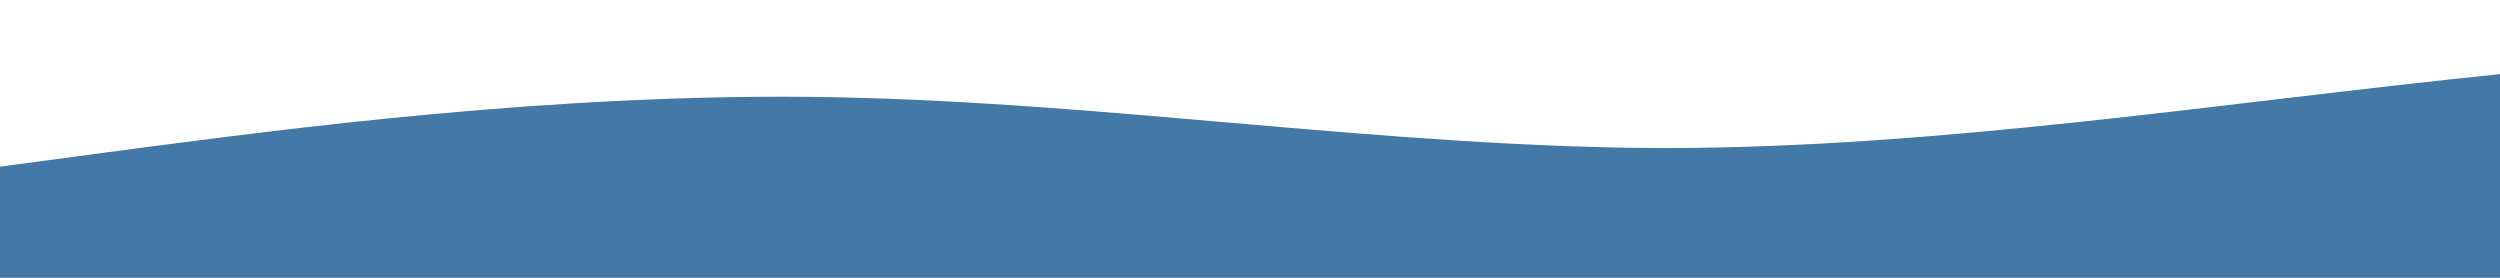 <?xml version="1.0" standalone="no"?>
<svg xmlns:xlink="http://www.w3.org/1999/xlink" id="wave" style="transform:rotate(0deg); transition: 0.3s" viewBox="0 0 1440 160" version="1.1" xmlns="http://www.w3.org/2000/svg"><defs><linearGradient id="sw-gradient-0" x1="0" x2="0" y1="1" y2="0"><stop stop-color="rgba(68, 120, 167, 1)" offset="0%"/><stop stop-color="rgba(68, 120, 167, 1)" offset="100%"/></linearGradient></defs><path style="transform:translate(0, 0px); opacity:1" fill="url(#sw-gradient-0)" d="M0,96L80,85.3C160,75,320,53,480,56C640,59,800,85,960,85.3C1120,85,1280,59,1440,42.7C1600,27,1760,21,1920,32C2080,43,2240,69,2400,74.7C2560,80,2720,64,2880,48C3040,32,3200,16,3360,10.7C3520,5,3680,11,3840,34.7C4000,59,4160,101,4320,101.3C4480,101,4640,59,4800,53.3C4960,48,5120,80,5280,96C5440,112,5600,112,5760,93.3C5920,75,6080,37,6240,40C6400,43,6560,85,6720,98.7C6880,112,7040,96,7200,85.3C7360,75,7520,69,7680,74.7C7840,80,8000,96,8160,93.3C8320,91,8480,69,8640,66.7C8800,64,8960,80,9120,88C9280,96,9440,96,9600,82.7C9760,69,9920,43,10080,29.3C10240,16,10400,16,10560,24C10720,32,10880,48,11040,50.7C11200,53,11360,43,11440,37.3L11520,32L11520,160L11440,160C11360,160,11200,160,11040,160C10880,160,10720,160,10560,160C10400,160,10240,160,10080,160C9920,160,9760,160,9600,160C9440,160,9280,160,9120,160C8960,160,8800,160,8640,160C8480,160,8320,160,8160,160C8000,160,7840,160,7680,160C7520,160,7360,160,7200,160C7040,160,6880,160,6720,160C6560,160,6400,160,6240,160C6080,160,5920,160,5760,160C5600,160,5440,160,5280,160C5120,160,4960,160,4800,160C4640,160,4480,160,4320,160C4160,160,4000,160,3840,160C3680,160,3520,160,3360,160C3200,160,3040,160,2880,160C2720,160,2560,160,2400,160C2240,160,2080,160,1920,160C1760,160,1600,160,1440,160C1280,160,1120,160,960,160C800,160,640,160,480,160C320,160,160,160,80,160L0,160Z"/></svg>